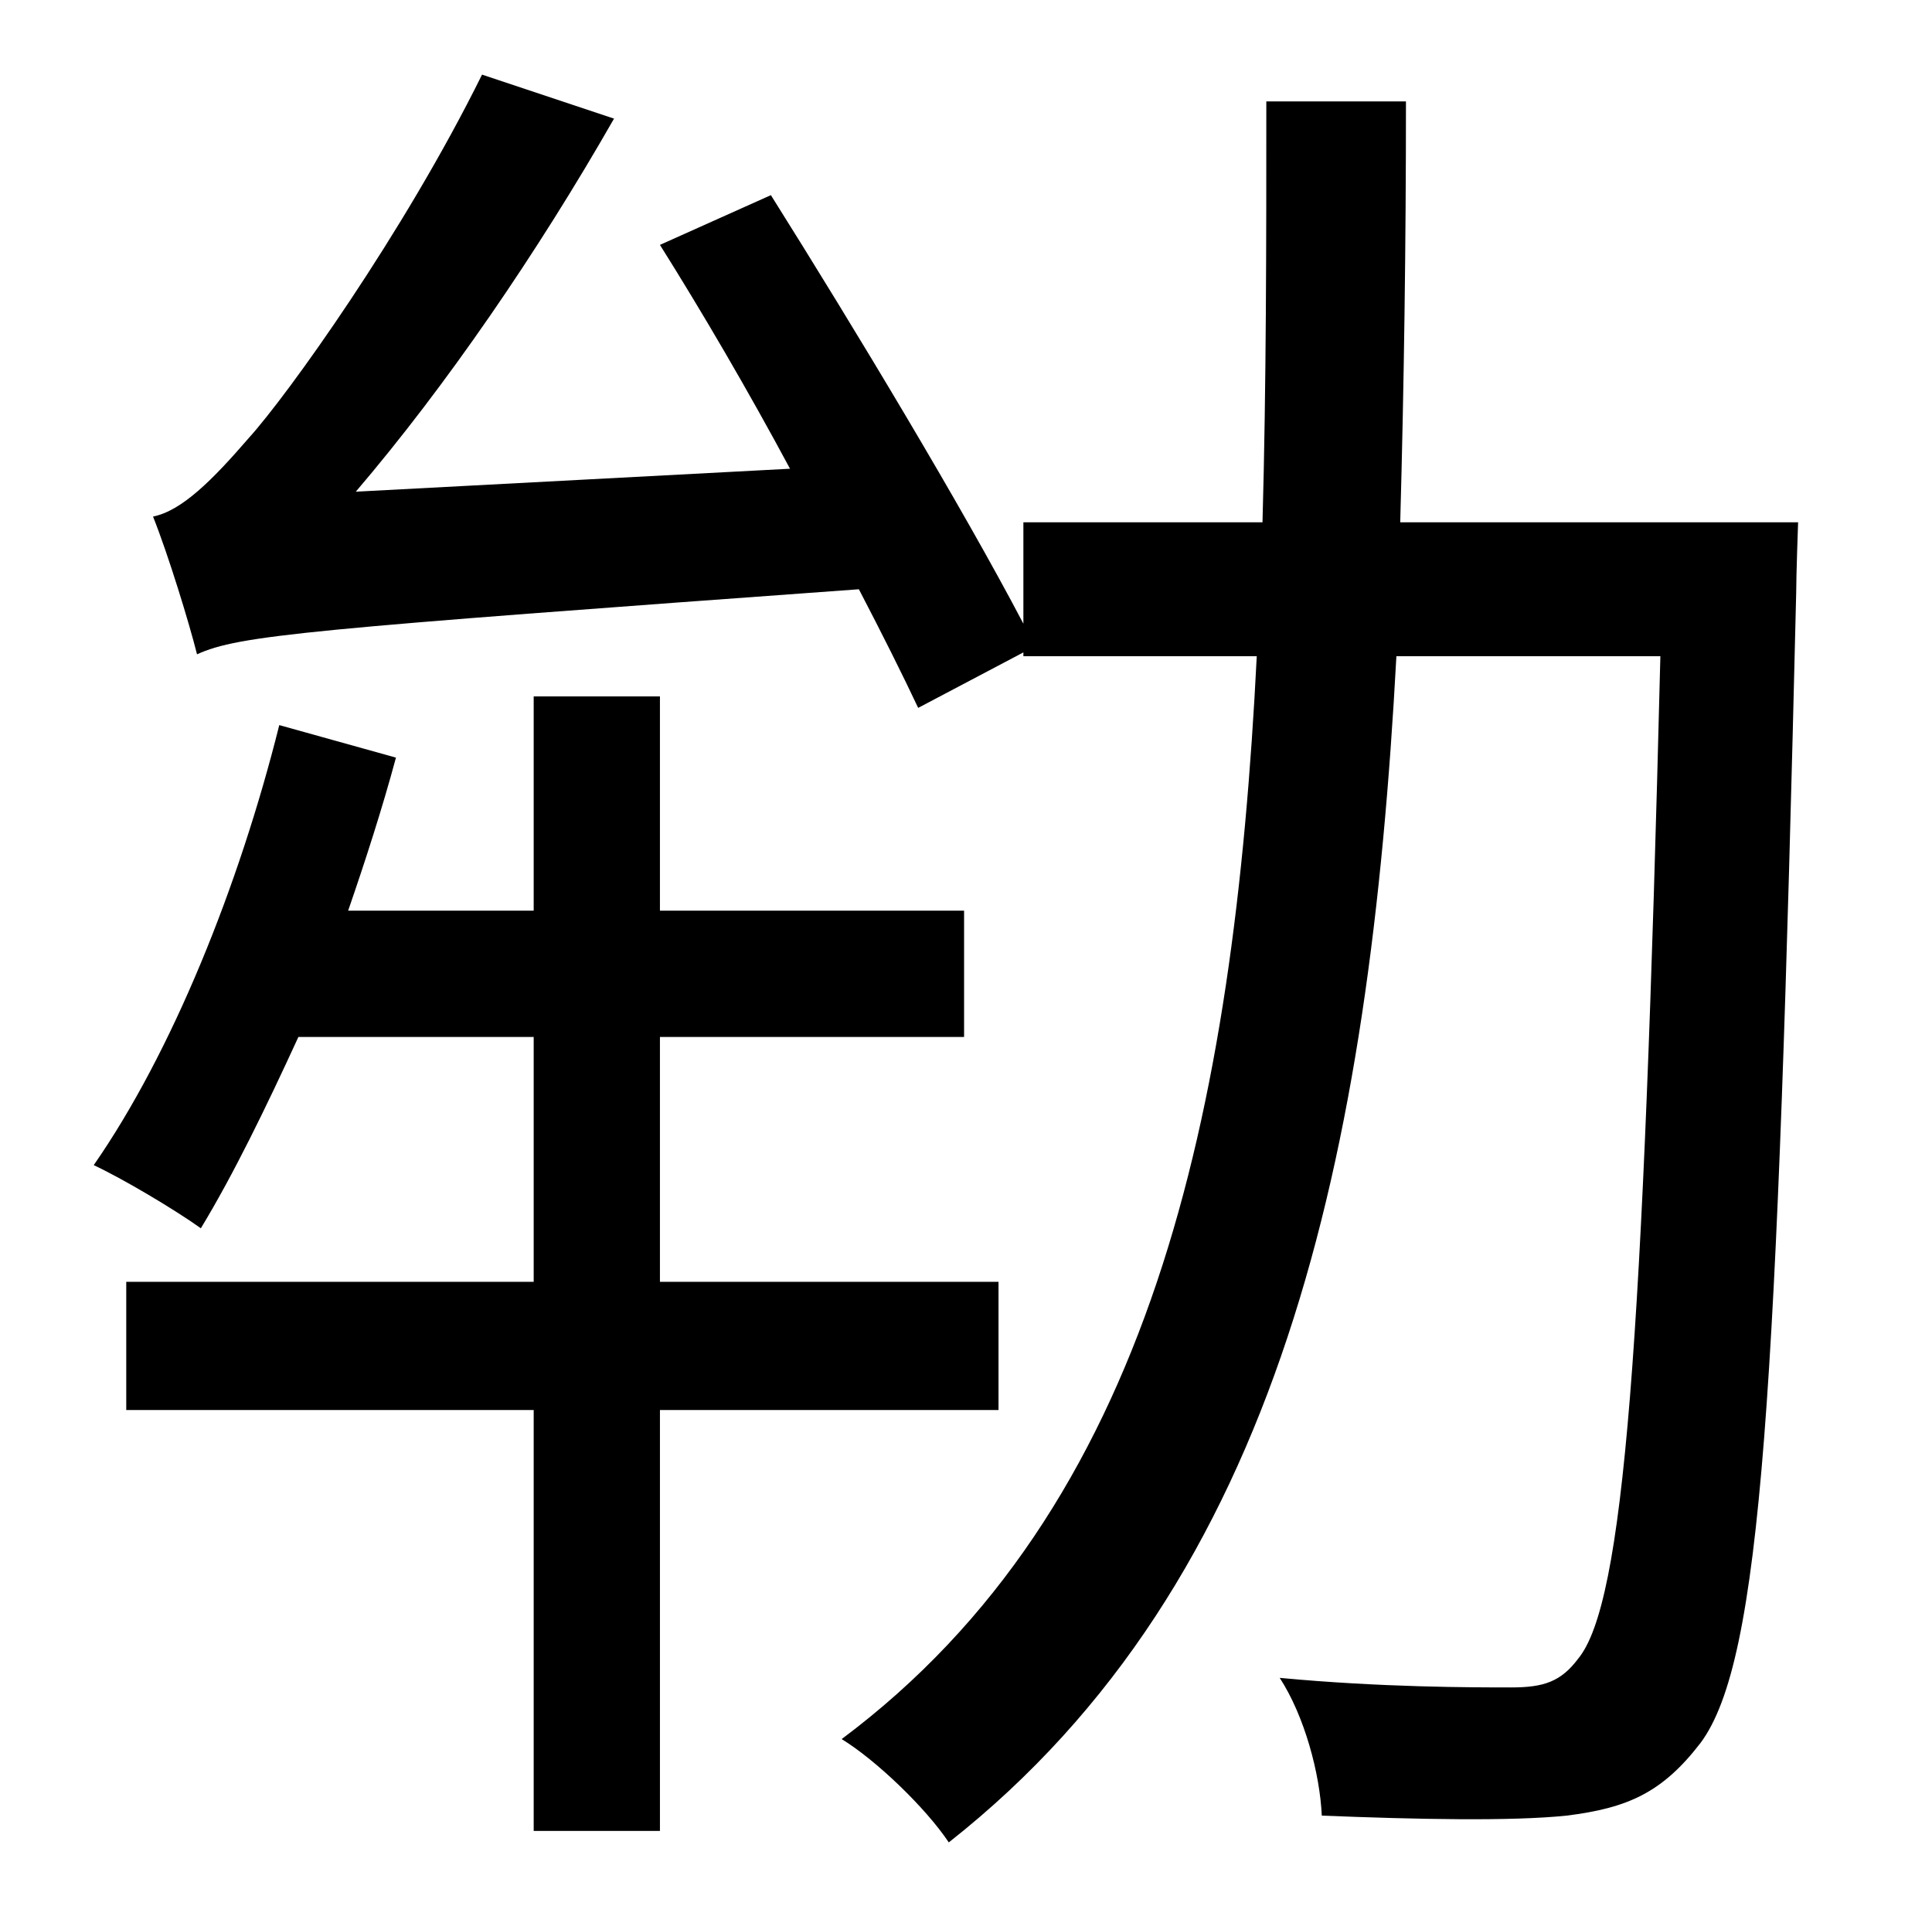 <?xml version="1.0" standalone="no"?>
<!DOCTYPE svg PUBLIC "-//W3C//DTD SVG 1.1//EN" "http://www.w3.org/Graphics/SVG/1.1/DTD/svg11.dtd" >
<svg xmlns="http://www.w3.org/2000/svg" xmlns:xlink="http://www.w3.org/1999/xlink" version="1.1" viewBox="-10 0 1010 1000">
   <path fill="currentColor"
d="M512 737h-177v220h-66v-220h-213v-67h213v-128h-123c-17 37 -34 72 -51 100c-14 -10 -41 -26 -56 -33c41 -59 76 -146 97 -230l61 17c-7 26 -16 54 -25 80h97v-112h66v112h159v66h-159v128h177v67zM722 273h208s-1 28 -1 37c-10 419 -18 558 -50 601
c-20 26 -38 34 -70 38c-29 3 -78 2 -128 0c-1 -22 -9 -52 -22 -72c53 5 101 5 121 5c17 0 26 -3 35 -15c24 -29 34 -162 43 -524h-138c-14 260 -60 483 -234 620c-12 -18 -38 -43 -56 -54c162 -121 205 -327 217 -566h-122v-2l-55 29c-8 -17 -19 -39 -31 -62
c-289 21 -324 24 -346 34c-4 -16 -15 -52 -23 -72c15 -3 31 -19 50 -41c20 -22 81 -107 122 -190l69 23c-40 70 -88 140 -135 195l227 -12c-22 -41 -46 -82 -68 -117l58 -26c44 70 100 163 132 224v-53h125c2 -72 2 -145 2 -220h73c0 75 -1 148 -3 220z" />
</svg>
